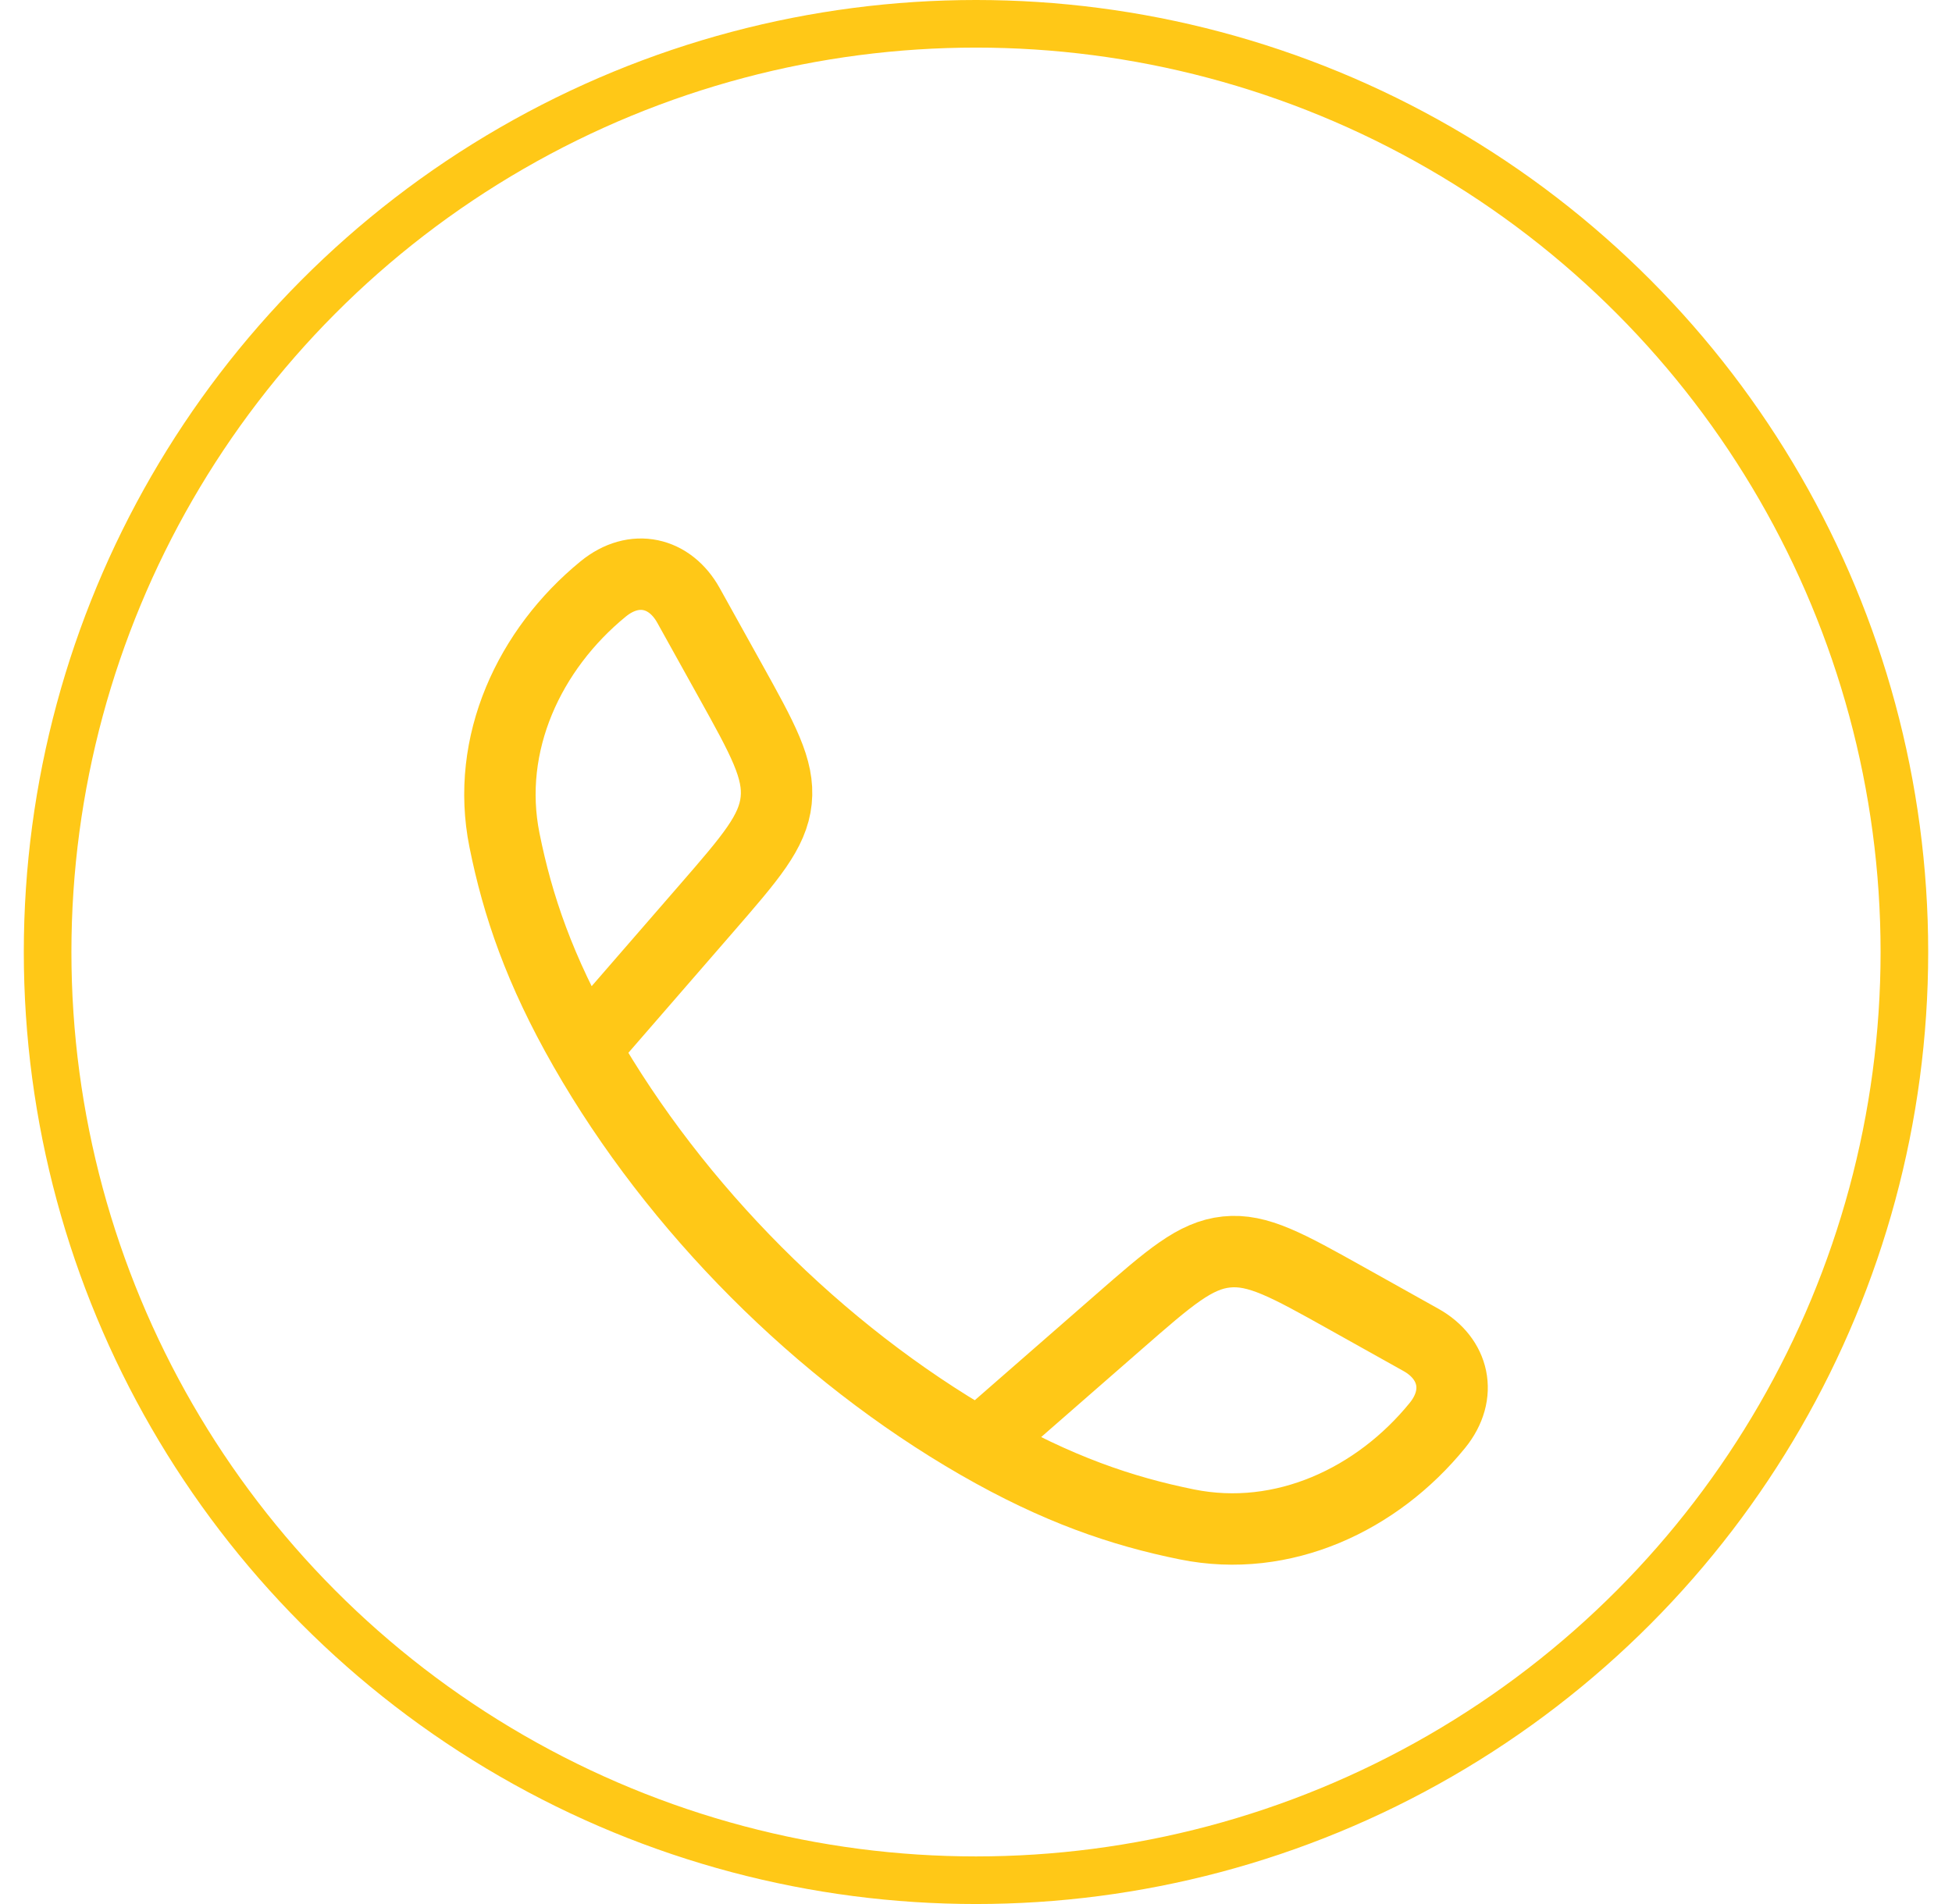 <svg width="41" height="40" viewBox="0 0 41 40" fill="none" xmlns="http://www.w3.org/2000/svg">
<path d="M12.278 22.034C11.33 20.376 10.872 19.023 10.596 17.65C10.188 15.621 11.122 13.638 12.669 12.373C13.323 11.838 14.073 12.021 14.46 12.717L15.333 14.288C16.025 15.533 16.371 16.156 16.303 16.816C16.234 17.476 15.767 18.014 14.834 19.089L12.278 22.034ZM12.278 22.034C14.197 25.39 17.208 28.412 20.558 30.339M20.558 30.339C22.211 31.289 23.561 31.748 24.929 32.025C26.952 32.435 28.929 31.498 30.191 29.946C30.724 29.29 30.541 28.538 29.848 28.15L28.281 27.274C27.039 26.58 26.419 26.233 25.76 26.302C25.102 26.37 24.566 26.839 23.494 27.775L20.558 30.339Z" stroke="#FFC817" stroke-width="1.5" stroke-linejoin="round"/>
<circle cx="20.5" cy="20" r="19.5" stroke="#FFC817"/>
</svg>
